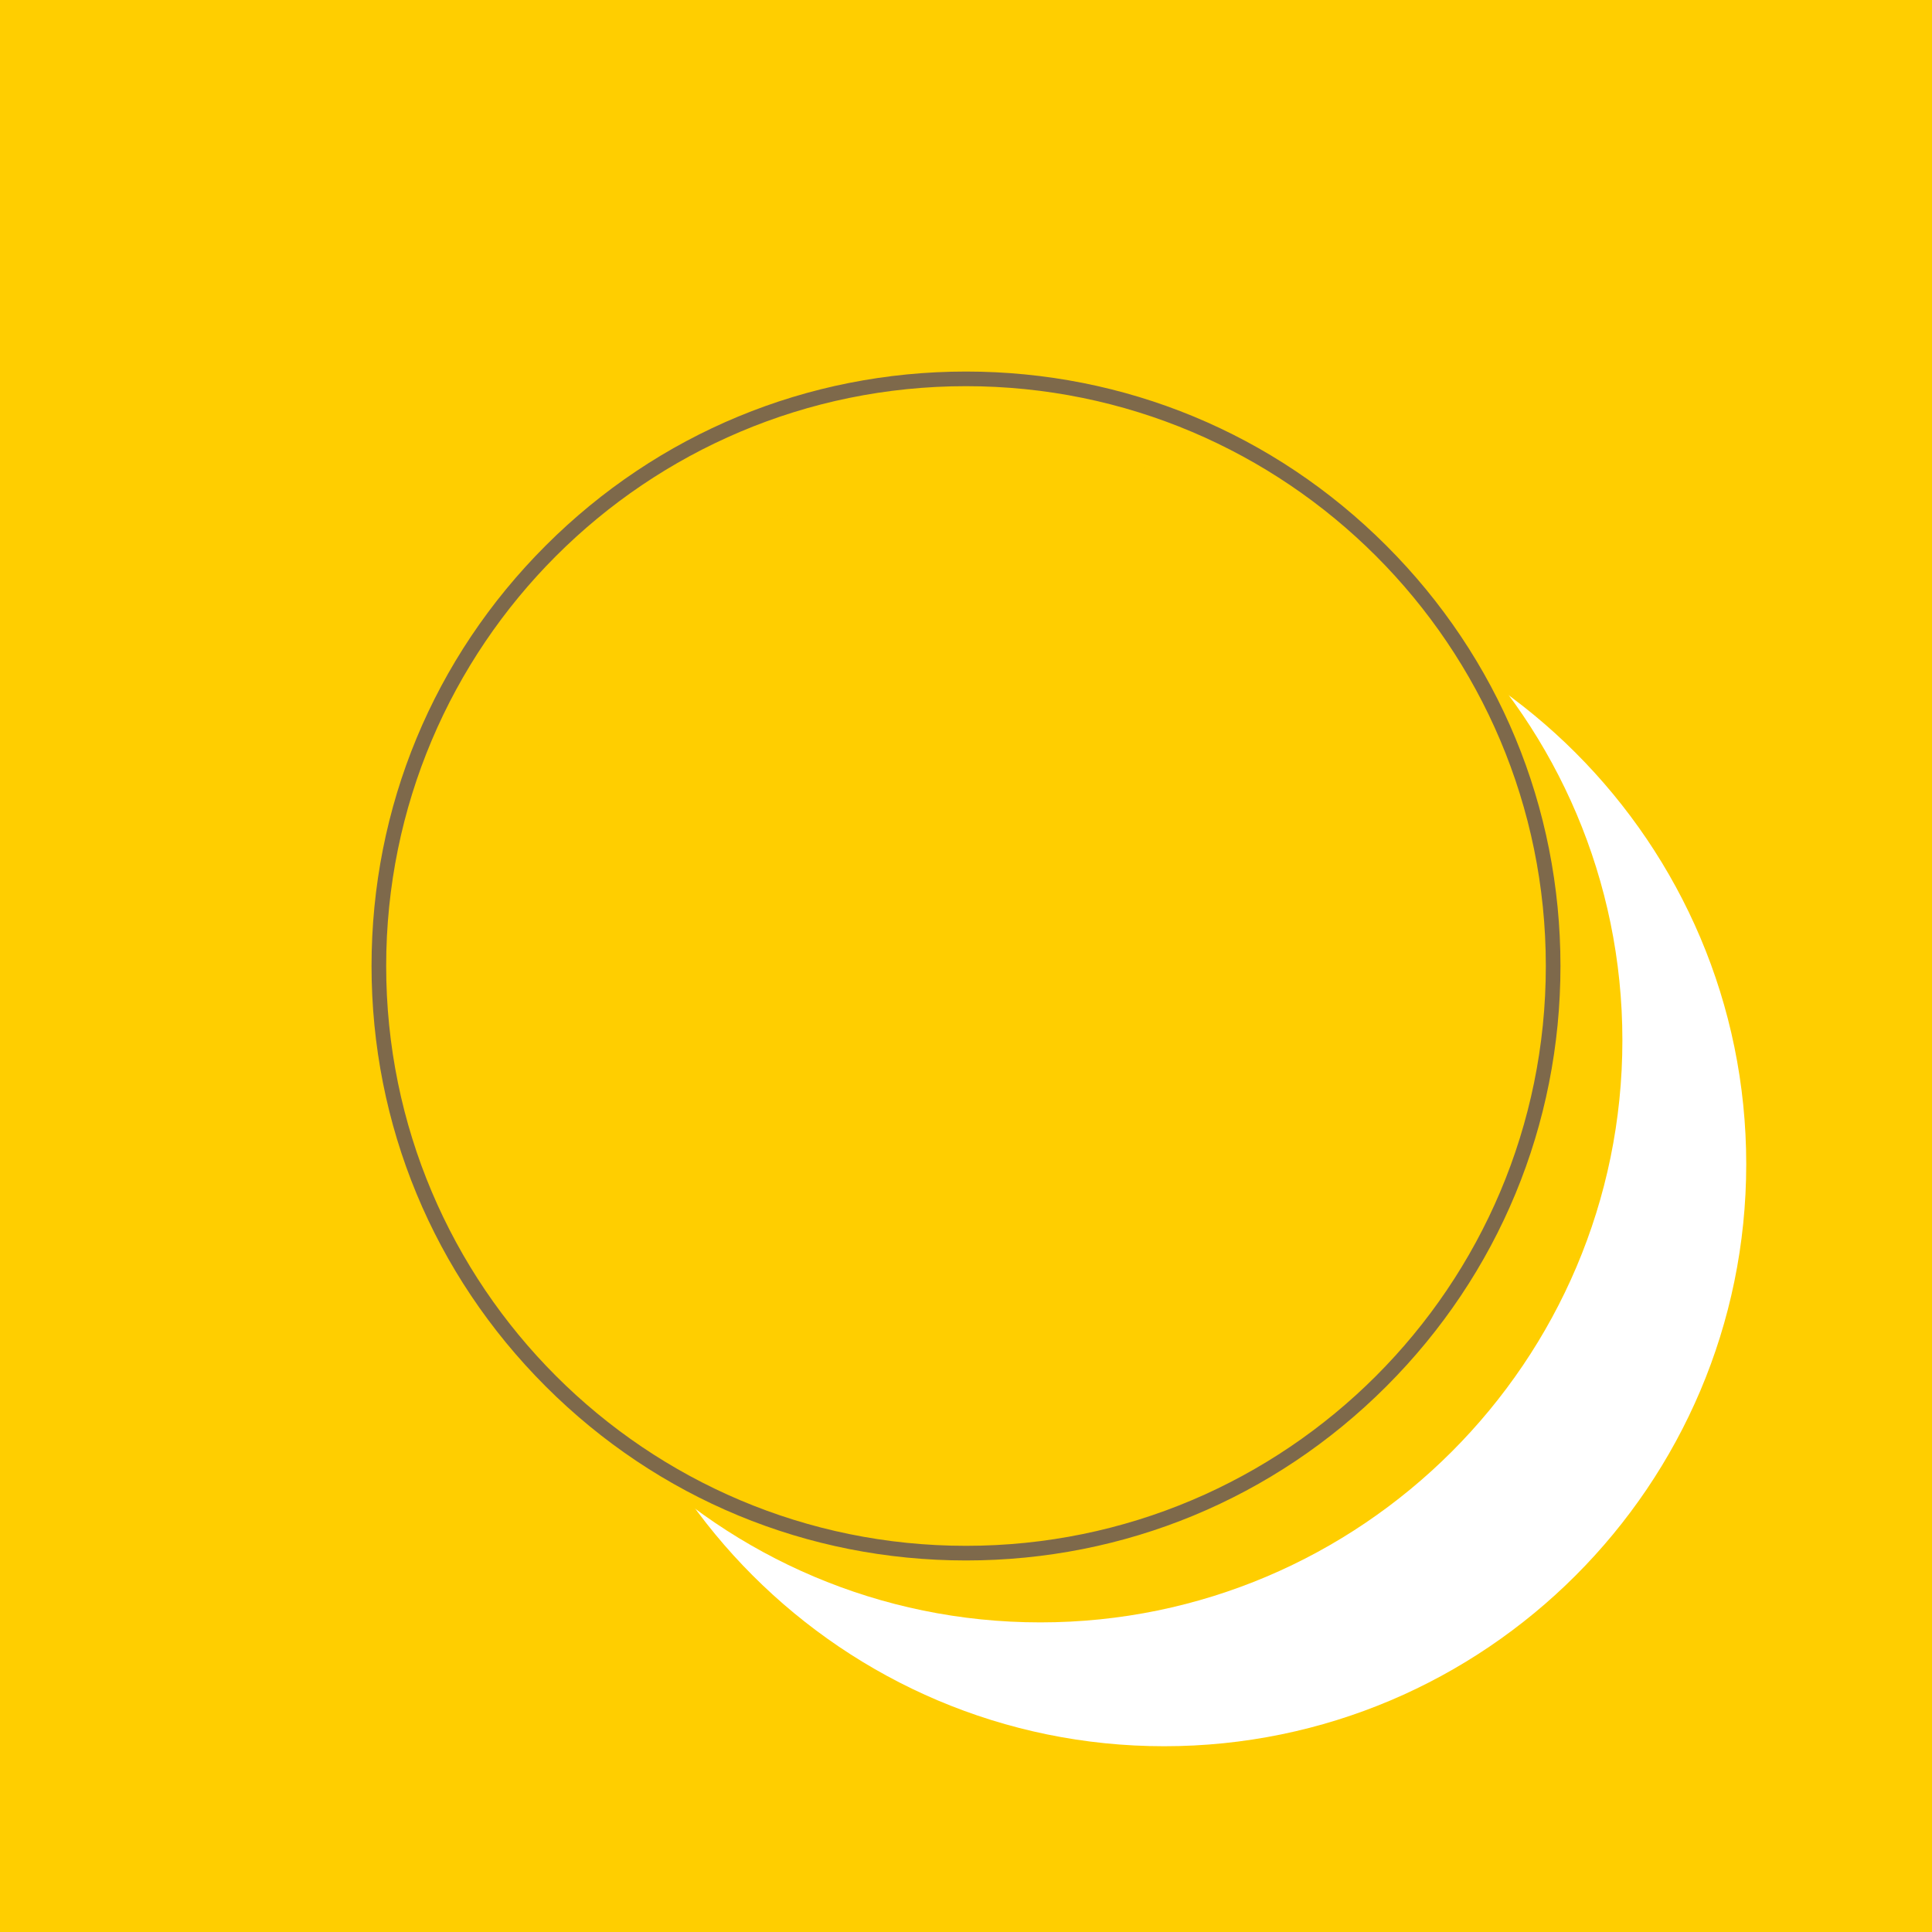 <?xml version="1.0" encoding="UTF-8" standalone="no"?>
<!-- Created with Inkscape (http://www.inkscape.org/) -->

<svg
   version="1.1"
   id="svg1"
   width="78"
   height="78"
   viewBox="0 0 78 78"
   xmlns:xlink="http://www.w3.org/1999/xlink"
   xmlns="http://www.w3.org/2000/svg"
   xmlns:svg="http://www.w3.org/2000/svg">
  <defs
     id="defs1">
    <clipPath
       clipPathUnits="userSpaceOnUse"
       id="clipPath110">
      <path
         id="path110"
         d="M 39,62.5 C 26.042,62.5 15.5,51.958 15.5,39 15.5,26.042 26.042,15.5 39,15.5 51.958,15.5 62.5,26.042 62.5,39 62.5,51.958 51.958,62.5 39,62.5"
         style="display:inline;fill:#ffffff;fill-opacity:1;fill-rule:nonzero;stroke:none;stroke-width:1.333"
         clip-path="none" />
    </clipPath>
    <filter
       style="color-interpolation-filters:sRGB;"
       id="filter130"
       x="-0.255"
       y="-0.255"
       width="1.681"
       height="1.681">
      <feFlood
         result="flood"
         in="SourceGraphic"
         flood-opacity="1"
         flood-color="rgb(86,72,51)"
         id="feFlood129" />
      <feGaussianBlur
         result="blur"
         in="SourceGraphic"
         stdDeviation="5"
         id="feGaussianBlur129" />
      <feOffset
         result="offset"
         in="blur"
         dx="8"
         dy="8"
         id="feOffset129" />
      <feComposite
         result="comp1"
         operator="in"
         in="flood"
         in2="offset"
         id="feComposite129" />
      <feComposite
         result="comp2"
         operator="over"
         in="SourceGraphic"
         in2="comp1"
         id="feComposite130" />
    </filter>
    <filter
       style="color-interpolation-filters:sRGB;"
       id="filter131"
       x="-0.102"
       y="-0.102"
       width="1.268"
       height="1.268">
      <feOffset
         dy="3"
         dx="3"
         id="feOffset131" />
      <feGaussianBlur
         stdDeviation="2"
         result="blur"
         id="feGaussianBlur131" />
      <feFlood
         flood-color="rgb(255,255,255)"
         flood-opacity="1"
         result="flood"
         id="feFlood131" />
      <feComposite
         in="flood"
         in2="SourceGraphic"
         operator="in"
         result="composite"
         id="feComposite131" />
      <feBlend
         in="blur"
         in2="composite"
         mode="normal"
         id="feBlend131" />
    </filter>
    <clipPath
       clipPathUnits="userSpaceOnUse"
       id="clipPath131">
      <path
         id="path131"
         d="M 39,63 C 25.766,63 15,52.234 15,39 15,25.766 25.766,15 39,15 52.234,15 63,25.766 63,39 63,52.234 52.234,63 39,63"
         style="display:inline;fill:#00ff00;fill-opacity:1;fill-rule:nonzero;stroke:none;stroke-width:1.333"
         clip-path="none" />
    </clipPath>
  </defs>
  <g
     id="layer-MC0">
    <path
       id="path1"
       d="M 0,78 H 78 V 0 H 0 Z"
       style="fill:#ffce00;fill-opacity:1;fill-rule:nonzero;stroke:none;stroke-width:1.333" />
    <path
       id="path4"
       d="M 39,62.5 C 26.042,62.5 15.5,51.958 15.5,39 15.5,26.042 26.042,15.5 39,15.5 51.958,15.5 62.5,26.042 62.5,39 62.5,51.958 51.958,62.5 39,62.5"
       style="display:inline;fill:#ffffff;fill-opacity:1;fill-rule:nonzero;stroke:none;stroke-width:1.333;filter:url(#filter130)"
       clip-path="none" />
    <path
       id="path4-1"
       d="M 39,62.5 C 26.042,62.5 15.5,51.958 15.5,39 15.5,26.042 26.042,15.5 39,15.5 51.958,15.5 62.5,26.042 62.5,39 62.5,51.958 51.958,62.5 39,62.5"
       style="display:inline;fill:#ffce00;fill-opacity:1;fill-rule:nonzero;stroke:none;stroke-width:1.1;stroke-miterlimit:0;stroke-dasharray:none;stroke-opacity:1;paint-order:normal;filter:url(#filter131)"
       clip-path="url(#clipPath131)" />
    <path
       id="path6"
       d="M 39,15 C 32.589,15 26.562,17.496 22.029,22.029 17.496,26.562 15,32.589 15,39 15,45.411 17.496,51.438 22.029,55.971 26.562,60.504 32.589,63 39,63 45.411,63 51.438,60.504 55.971,55.971 60.504,51.438 63,45.411 63,39 63,32.589 60.504,26.562 55.971,22.029 51.438,17.496 45.411,15 39,15 m 0,0.591 C 51.928,15.591 62.409,26.072 62.409,39 62.409,51.928 51.928,62.409 39,62.409 26.072,62.409 15.591,51.928 15.591,39 15.591,26.072 26.072,15.591 39,15.591"
       style="display:inline;fill:#7e694b;fill-opacity:1;fill-rule:nonzero;stroke:none;stroke-width:1.333"
       clip-path="none" />
  </g>
</svg>
